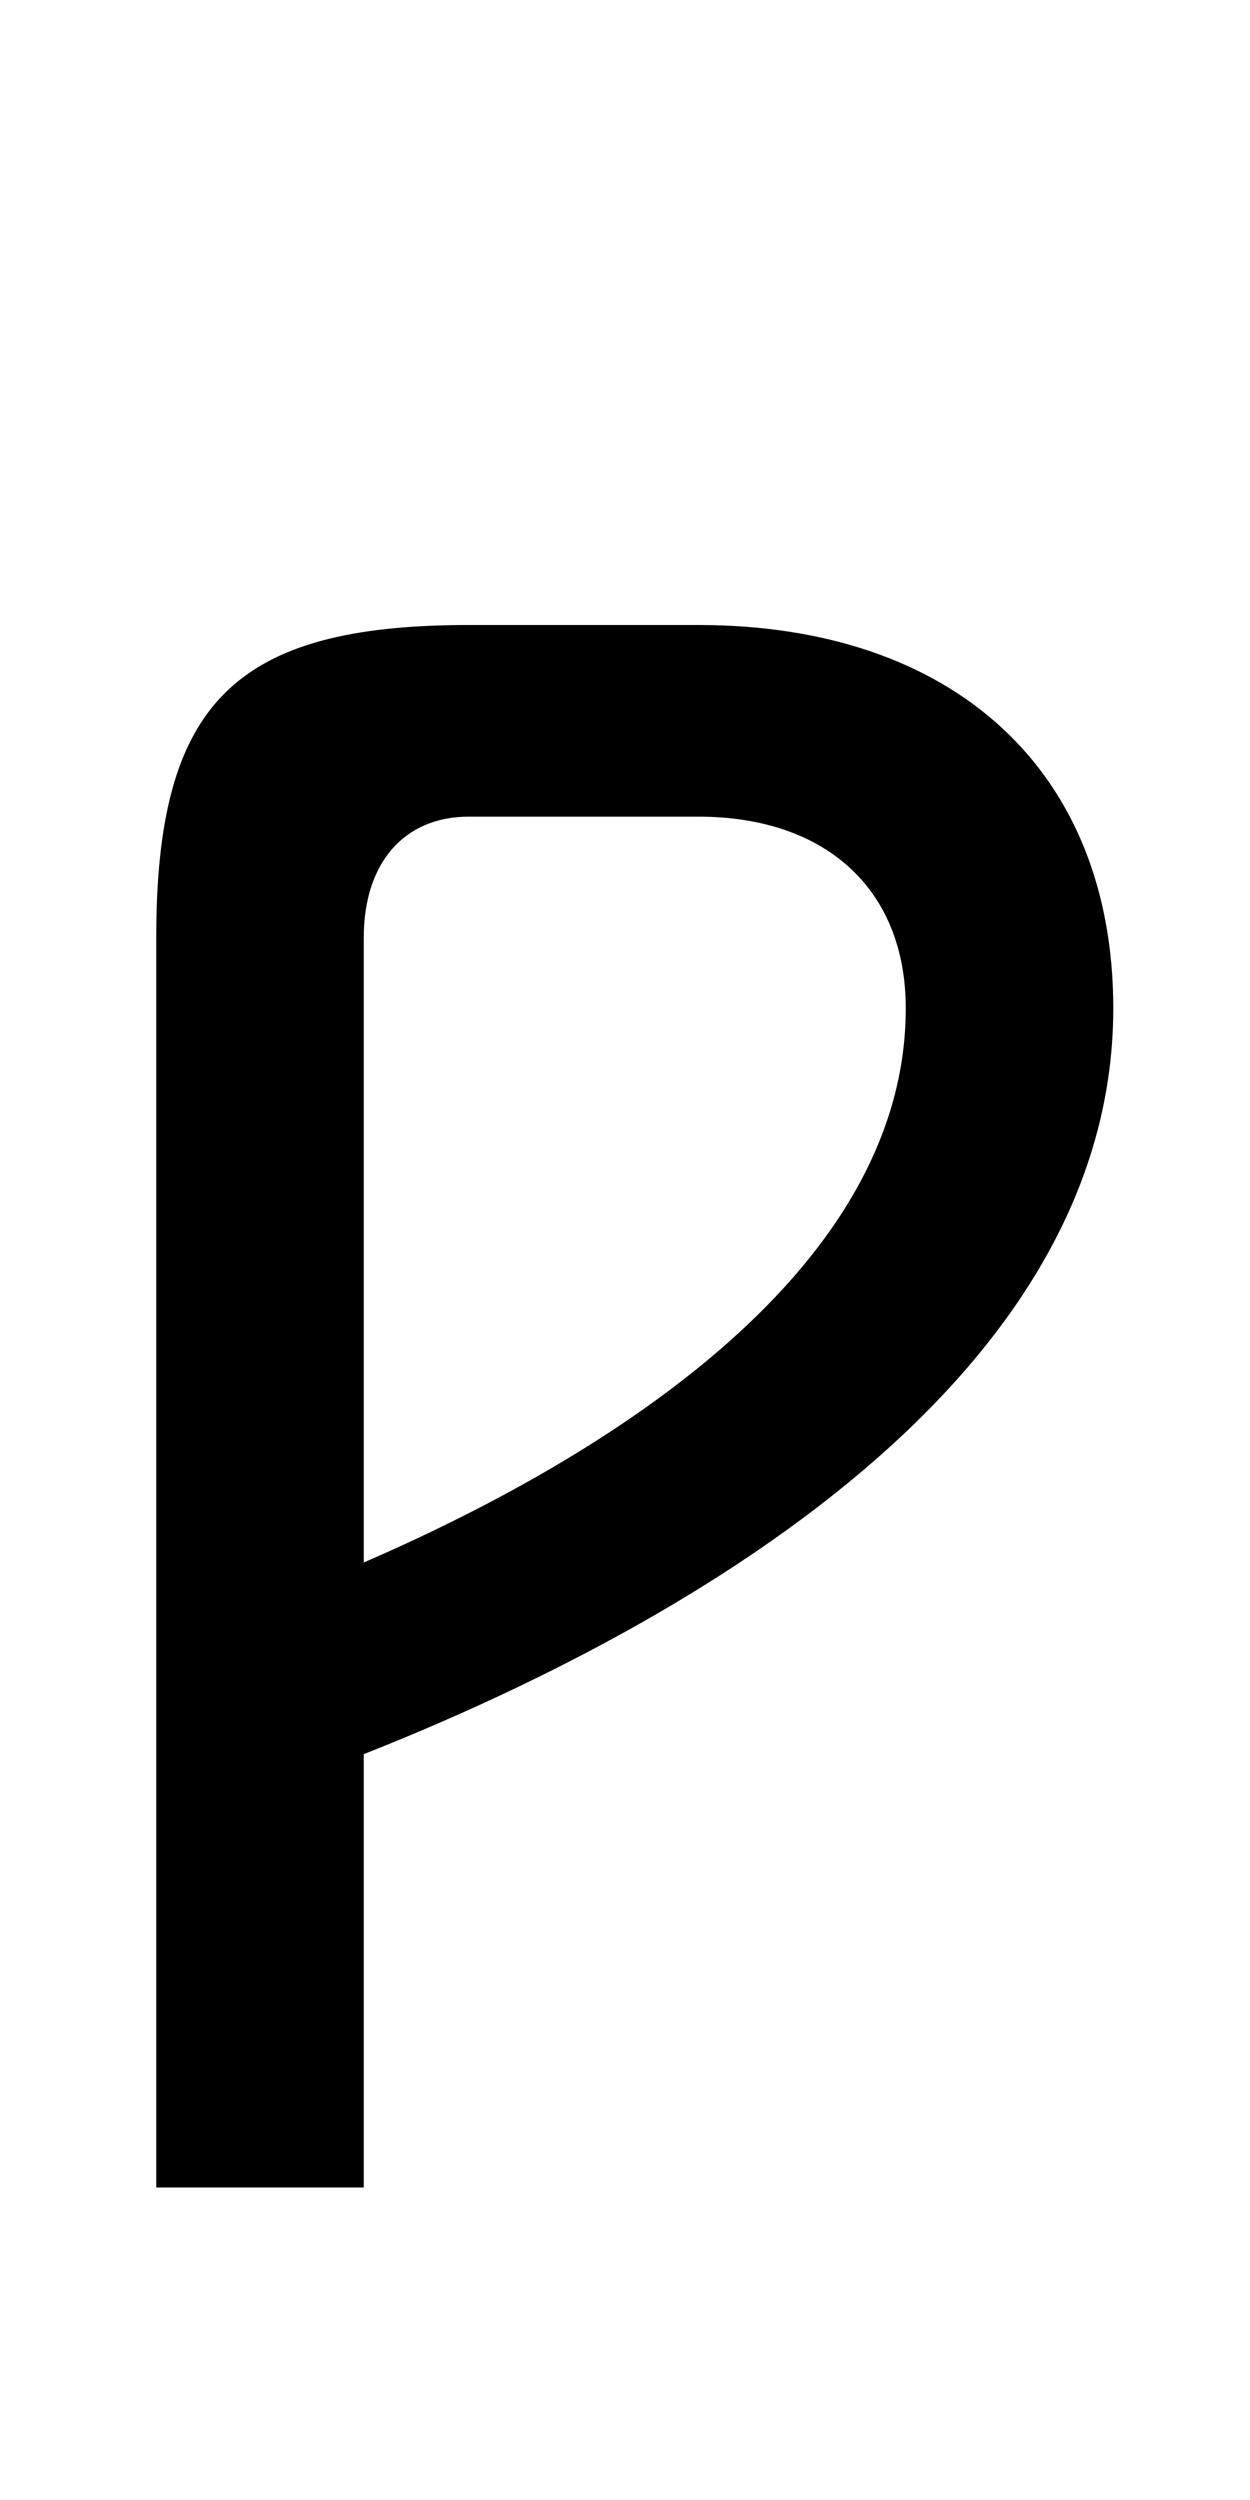 <?xml version="1.0" encoding="UTF-8" standalone="no"?>
<svg
   xmlns:dc="http://purl.org/dc/elements/1.1/"
   xmlns:cc="http://creativecommons.org/ns#"
   xmlns:rdf="http://www.w3.org/1999/02/22-rdf-syntax-ns#"
   xmlns:svg="http://www.w3.org/2000/svg"
   xmlns="http://www.w3.org/2000/svg"
   version="1.1"
   width="1024"
   height="2048"
   id="svg3355">
  <defs
     id="defs3357" />
  <path
     id="path3157-2-7-7-2-8-2-3-1-1-3-33-4-3"
     style="display:inline;fill:#000000;fill-opacity:1;stroke:none"
     d="M 384,512 C 192,512 128,576 128,768 V 1792 H 298 V 1437 C 528.564,1345.927 912,1146.316 912,826 912,632.001 782.001,512 572,512 Z m 0,157 h 188 c 104.996,0 170,59.993 170,157 0,222.879 -262.281,375.204 -444,454 V 768 c 0,-61 33.002,-99 86,-99 z" />
</svg>
